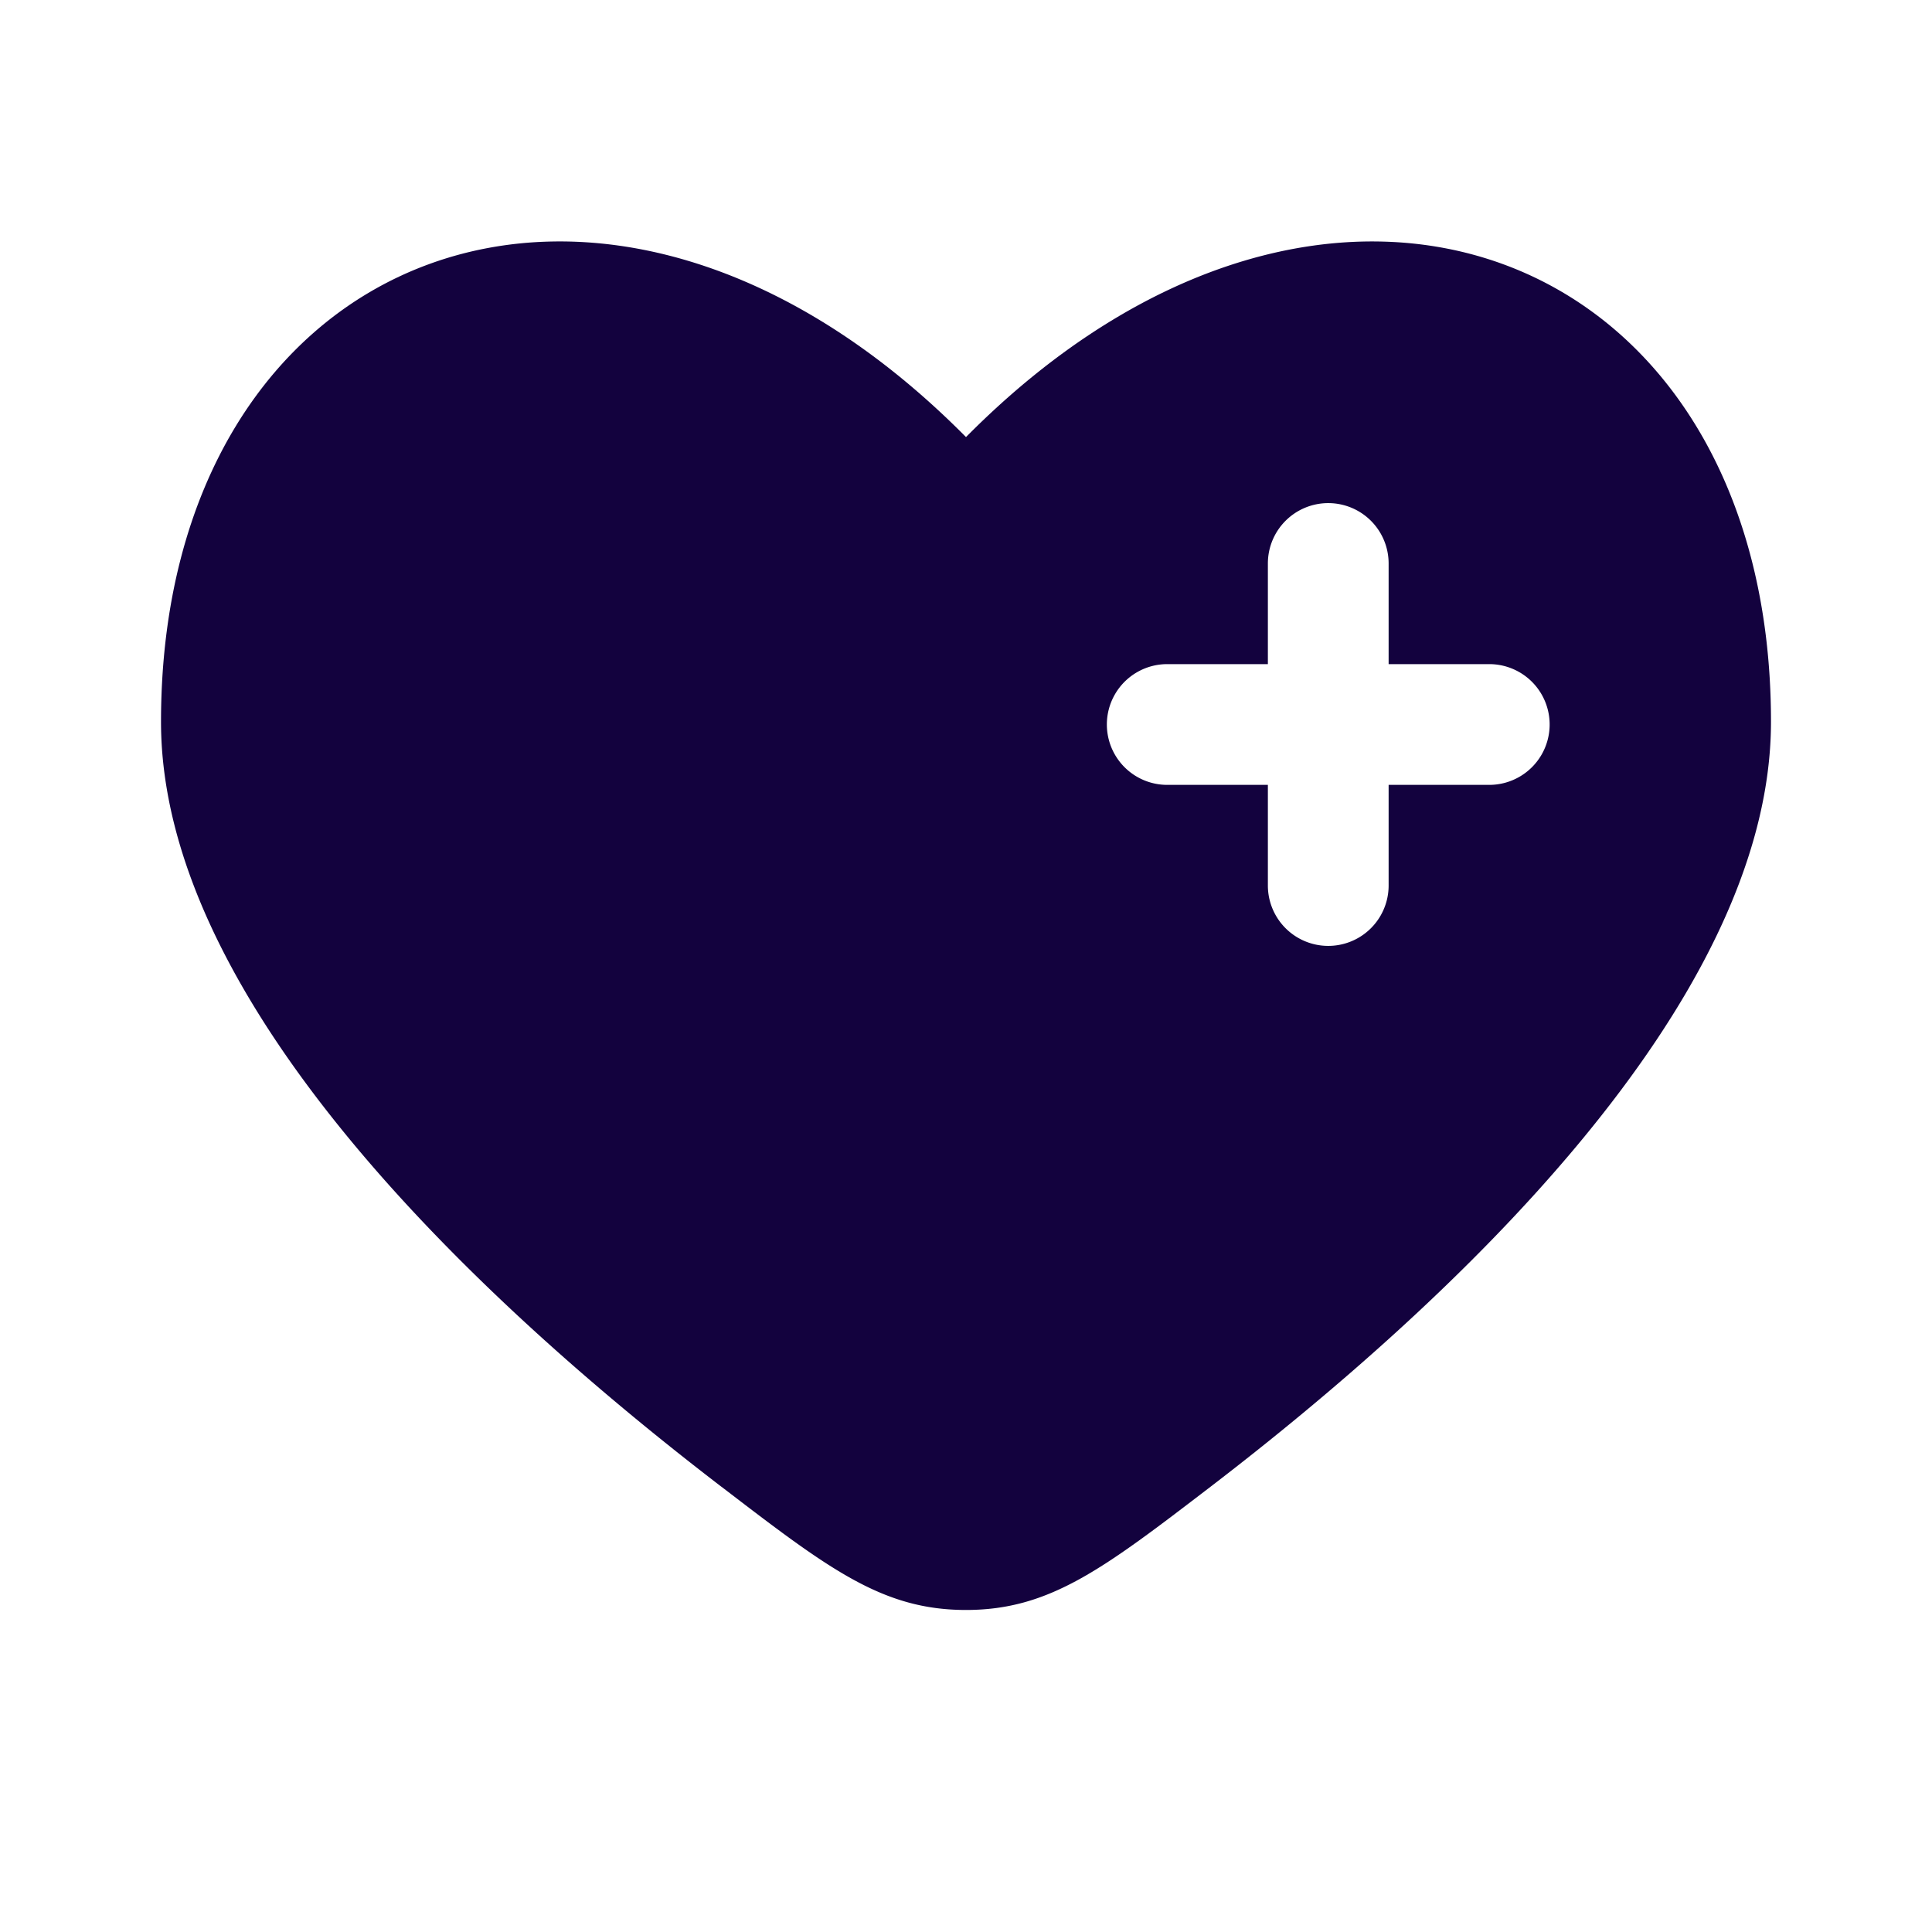 <svg width="44" height="44" viewBox="0 0 44 44" fill="none" xmlns="http://www.w3.org/2000/svg"><g id="solar:health-bold"><path id="Vector" fill-rule="evenodd" clip-rule="evenodd" d="M16.43 33.86C11.035 29.726 3.667 22.897 3.667 16.44 3.667 5.651 13.75 1.623 22 9.954c8.25-8.33 18.333-4.303 18.333 6.483 0 6.459-7.37 13.288-12.763 17.422-2.442 1.87-3.663 2.807-5.57 2.807-1.907 0-3.128-.935-5.57-2.807zm13.82-22.402a1.375 1.375 0 011.375 1.375v2.292h2.292a1.375 1.375 0 010 2.75h-2.292v2.292a1.375 1.375 0 11-2.75 0v-2.292h-2.292a1.375 1.375 0 010-2.75h2.292v-2.292a1.375 1.375 0 011.375-1.375z" fill="#13023E"/></g></svg>